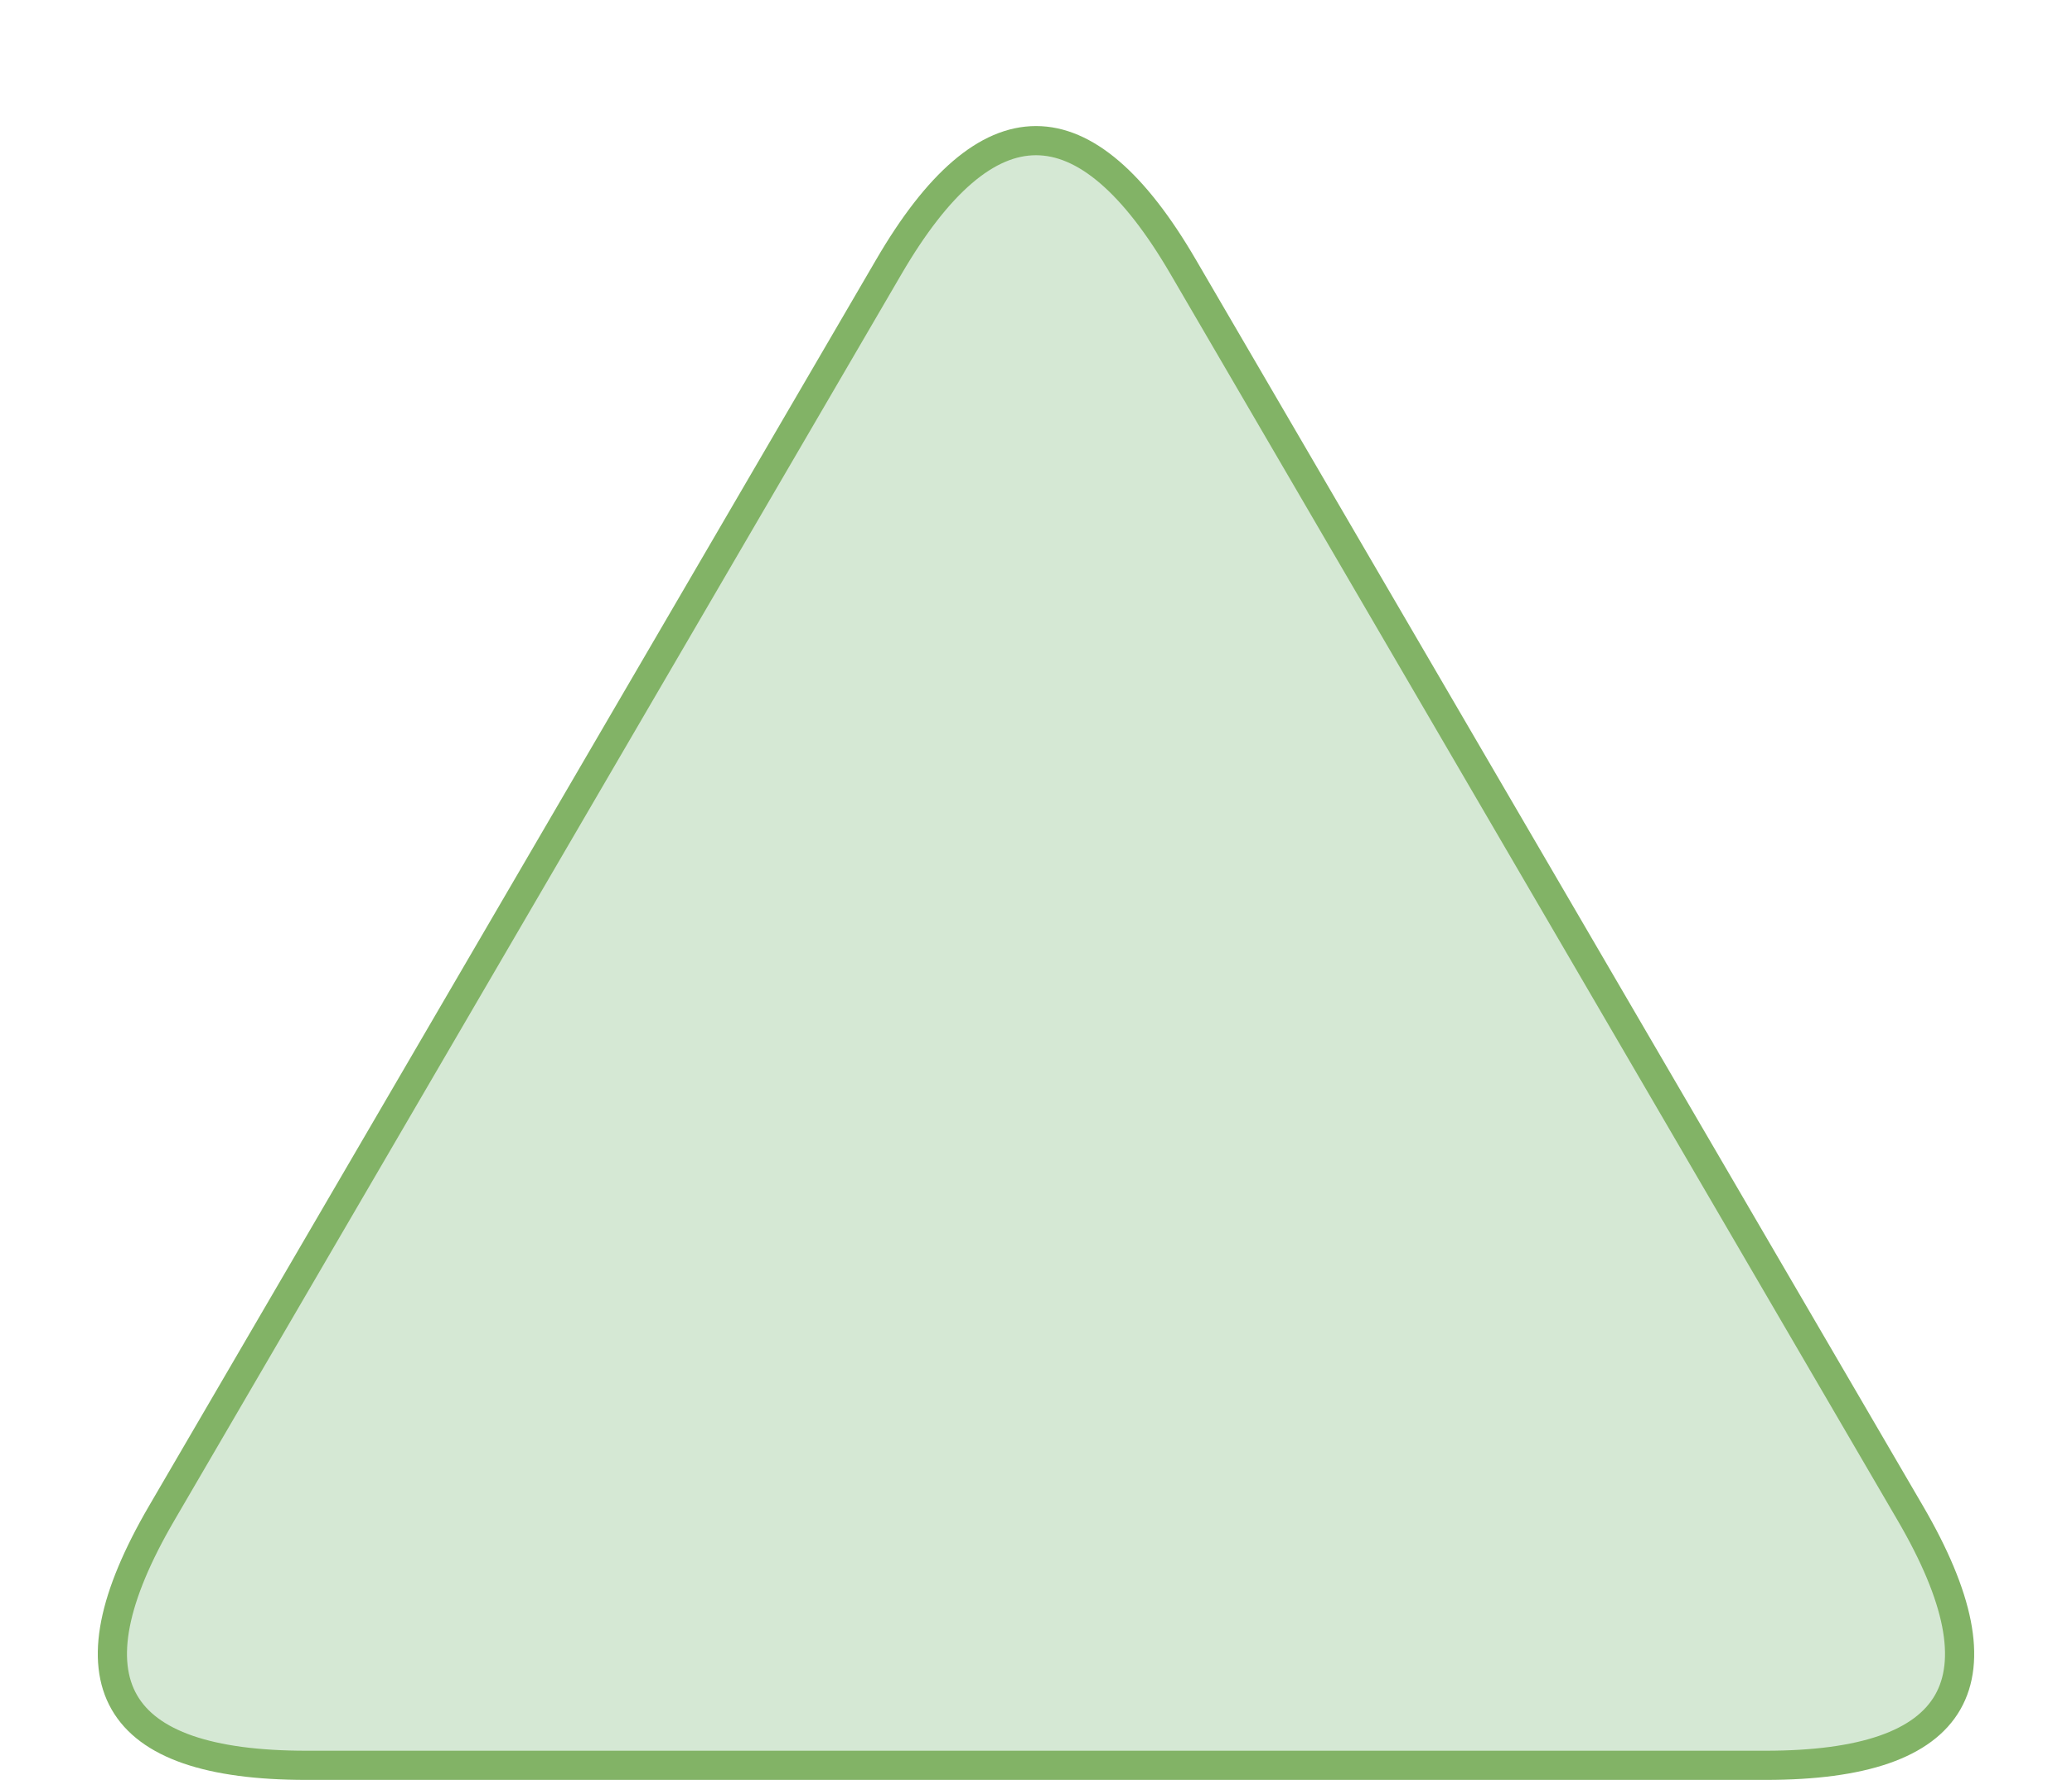 <?xml version="1.0" encoding="UTF-8"?>
<!DOCTYPE svg PUBLIC "-//W3C//DTD SVG 1.1//EN" "http://www.w3.org/Graphics/SVG/1.1/DTD/svg11.dtd">
<svg xmlns="http://www.w3.org/2000/svg" style="background-color: rgba(255, 255, 255, 0);" xmlns:xlink="http://www.w3.org/1999/xlink" version="1.1" width="71px" height="61px" viewBox="-0.5 -0.5 71 61" content="&lt;mxfile host=&quot;app.diagrams.net&quot; modified=&quot;2020-04-28T14:29:00.599Z&quot; agent=&quot;5.0 (Windows)&quot; etag=&quot;x1ad71rmUZJHDg72Ly5p&quot; version=&quot;13.0.2&quot; type=&quot;device&quot;&gt;&lt;diagram id=&quot;HSETk92aittOg18KPlWf&quot; name=&quot;Page-1&quot;&gt;jZNNb4MwDIZ/DcdJQFraXcu6L2mXMWnaMSMuiRYwc8Og/fULJSmgqlJP2I8/4rwOAUvL7ol4Ld9QgA7iUHQBewjiOA6T2H56chhIFC3DgRSkhGMjyNQRHPRpjRKwnyUaRG1UPYc5VhXkZsY4EbbztB3q+ak1L+ACZDnXl/RTCSMHuo5XI38GVUh/cpTcD5GS+2R3k73kAtsJYtuApYRoBqvsUtC9el6Xoe7xSvQ8GEFlbik4vqv05bWBL/arRYaLDyiXd67LH9eNu7Ab1hy8AoYUr4re27RSGchqnveh1m7cMmlKbb3ImkKRXYHCyvoVUn//zU5pnaJGOjVjYglrsbB8bwh/YBJZx98sSWyEsKkECNczx1Ll1g77Gq9g77jBgQx0VxWJzjrbFwpYgqGDTWnHTa7cduRkiYlj3L2d4lw5ymsNp7B3x02eYpMfgm3/AQ==&lt;/diagram&gt;&lt;/mxfile&gt;"><defs/><g><path d="M 5 30 L 5 5 Q 5 -5 13.64 0.04 L 56.36 24.96 Q 65 30 56.36 35.04 L 13.64 59.96 Q 5 65 5 55 Z" fill="#d5e8d4" stroke="#82b366" stroke-miterlimit="10" transform="rotate(270,35,30)" pointer-events="all"/></g></svg>